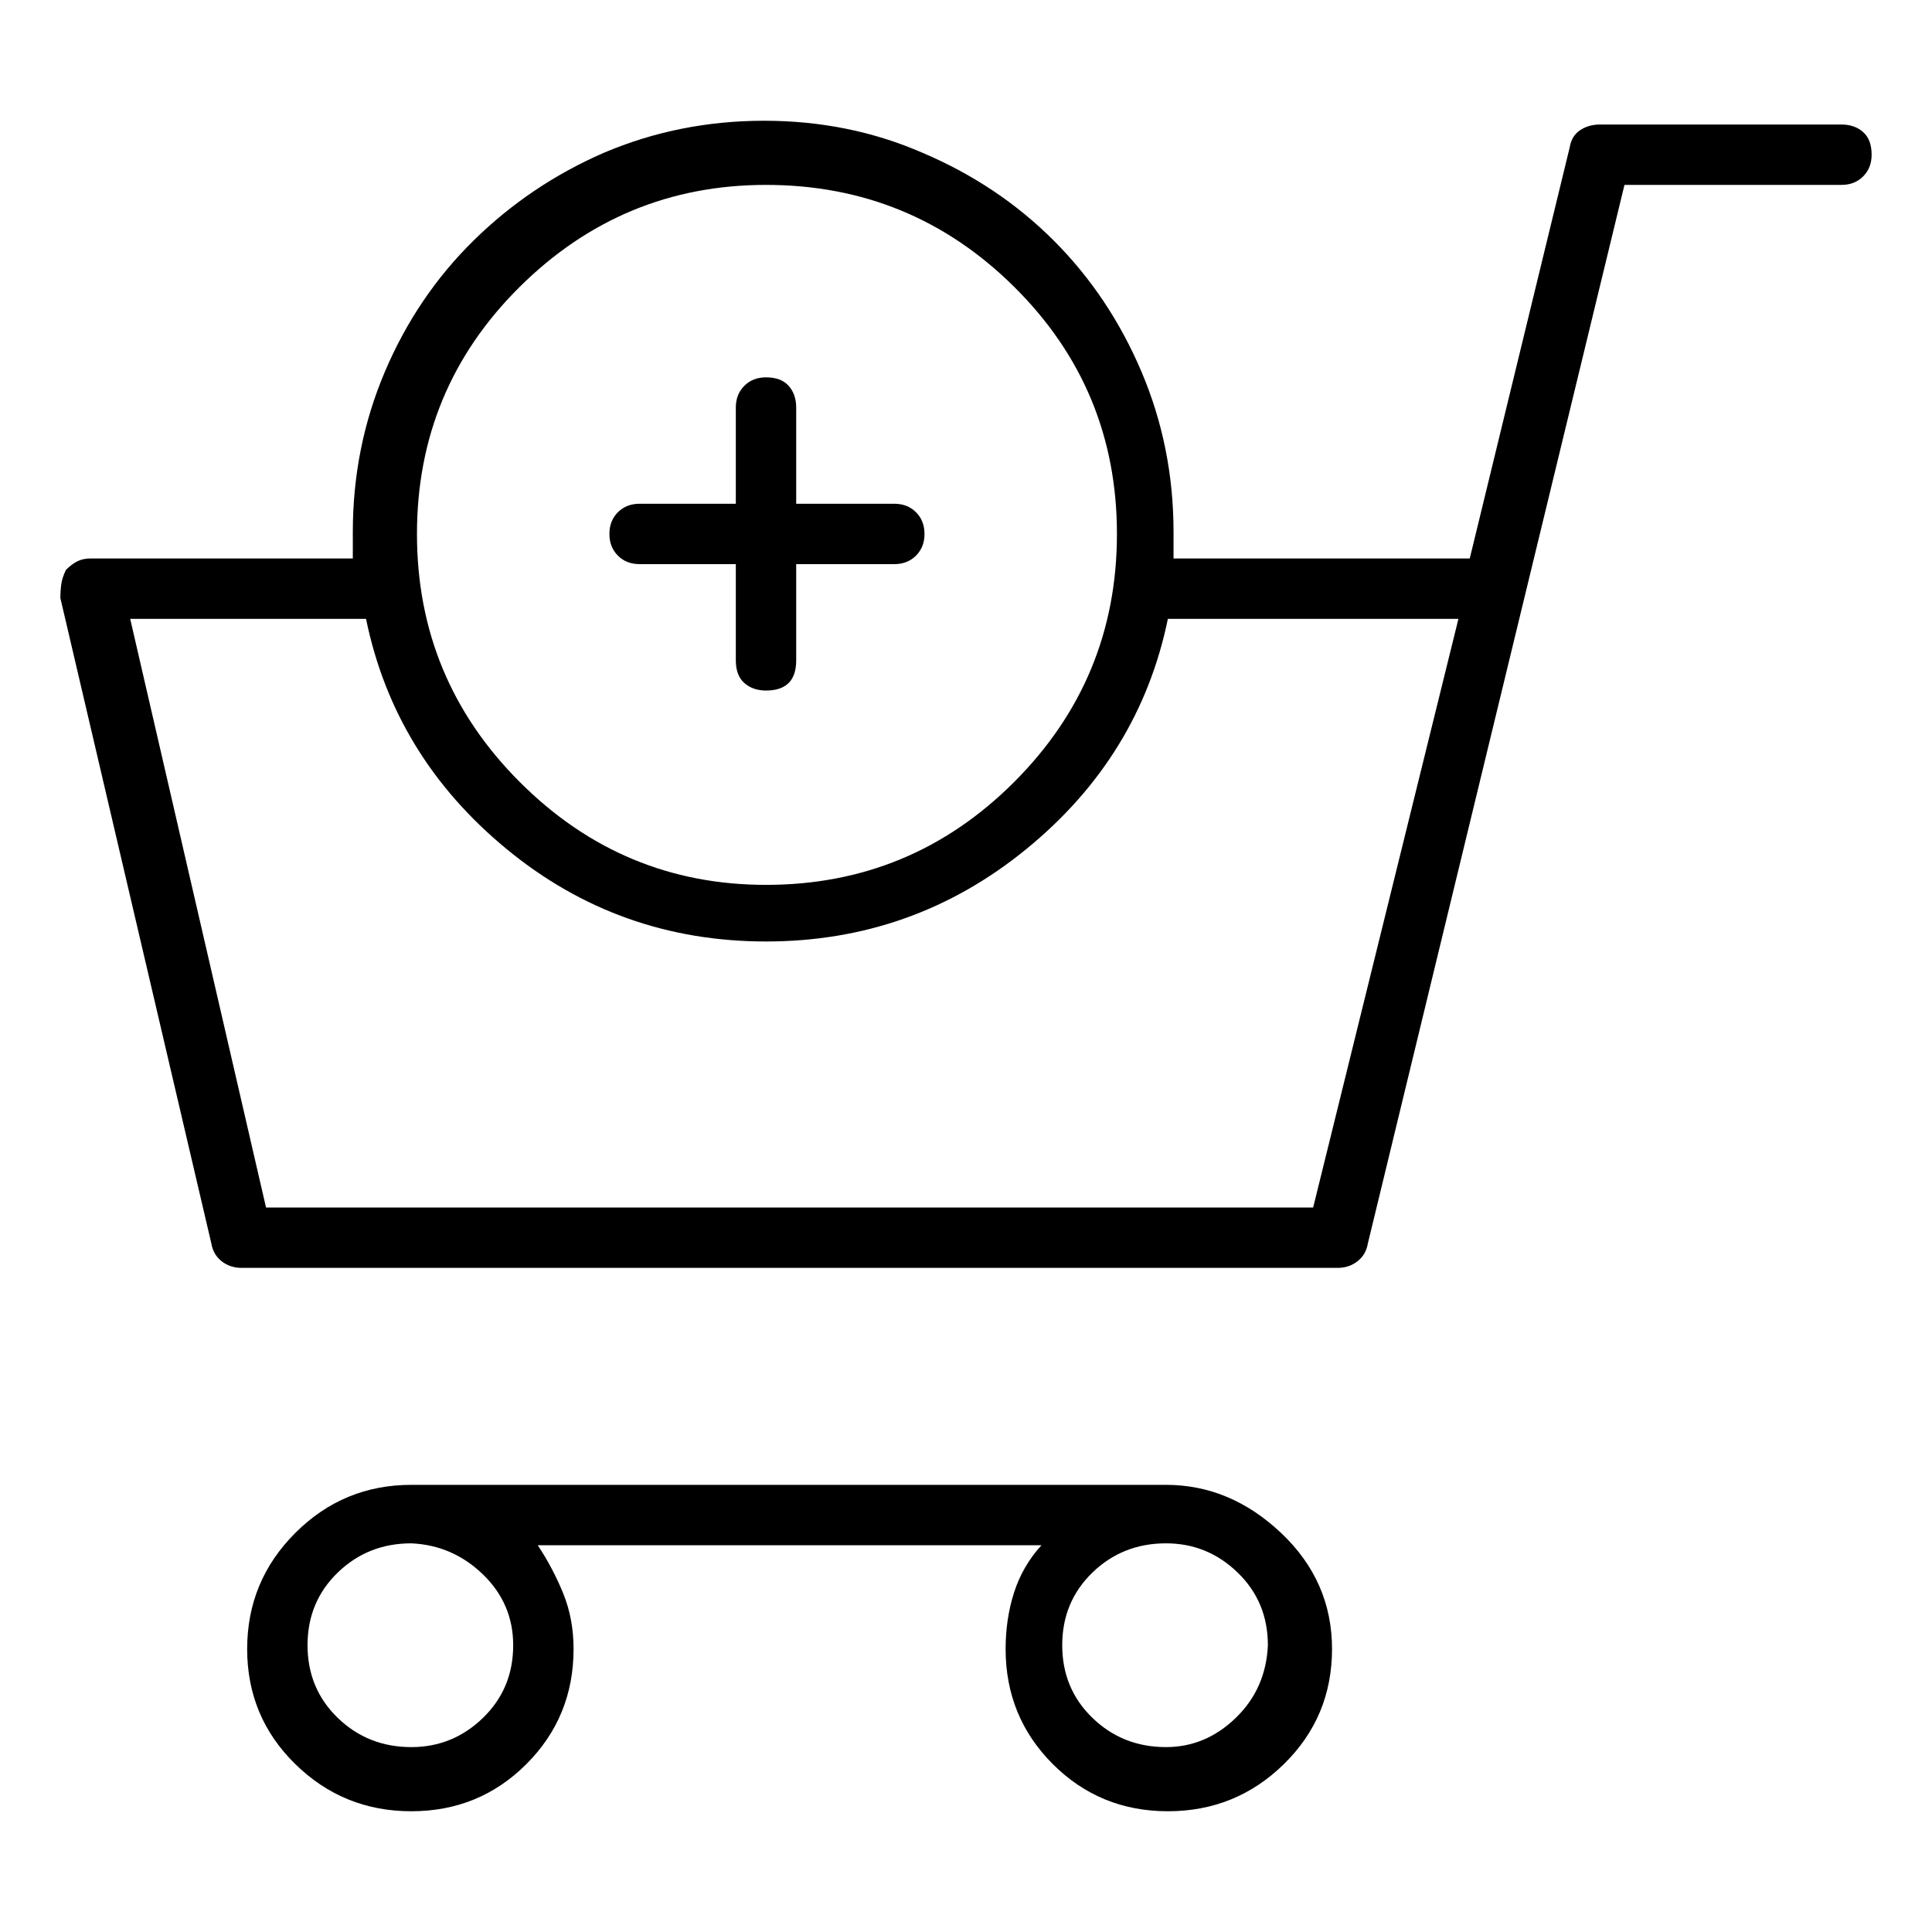 <svg viewBox="0 0 1024 1024" xmlns="http://www.w3.org/2000/svg">
  <path transform="scale(1, -1) translate(0, -960)" fill="currentColor" d="M976 894h-128q-6 0 -10.5 -3t-5.5 -9l-53 -218h-157v7.5v6.5q0 45 -17 85t-46.5 69.5t-69.5 46.5q-39 17 -84 17t-85 -17q-39 -17 -69 -46.5t-47 -69.5t-17 -85v-6.5v-7.5h-139q-4 0 -7 -1.5t-6 -4.5q-2 -4 -2.5 -7.5t-0.5 -7.5l80 -342q1 -6 5.5 -9.5t10.5 -3.5h581 q6 0 10.5 3.5t5.5 9.5l136 561h115q7 0 11.5 4.5t4.5 11.5q0 8 -4.5 12t-11.5 4v0zM406 862q77 0 131.5 -54t54.5 -131t-54.5 -131.5t-131.5 -54.5q-76 0 -130.5 54.5t-54.5 131.5t54.5 131t130.5 54v0zM696 320h-555l-72 312h125q15 -73 74.5 -122t137.5 -49t138 49t75 122 h154l-77 -312v0zM618 173h-400q-36 0 -61.5 -25.5t-25.5 -61.5t25.5 -61t61.5 -25t61 25t25 61q0 16 -5.5 29.5t-13.5 25.5h267q-10 -11 -14.5 -25t-4.5 -30q0 -36 25 -61t61 -25t61.5 25t25.5 61t-27 61.5t-61 25.5v0zM272 88q0 -23 -16 -38.5t-38 -15.5q-23 0 -39 15.5 t-16 38.5t16 38.5t39 15.5q22 -1 38 -16.5t16 -37.5zM618 34q-23 0 -39 15.5t-16 38.5t16 38.5t39 15.5q22 0 38 -15.5t16 -38.5q-1 -23 -17 -38.5t-37 -15.5zM339 661h51v-51q0 -8 4.5 -12t11.5 -4q8 0 12 4t4 12v51h52q7 0 11.5 4.5t4.5 11.5t-4.5 11.5t-11.5 4.5h-52v51 q0 7 -4 11.5t-12 4.5q-7 0 -11.5 -4.5t-4.5 -11.5v-51h-51q-7 0 -11.5 -4.5t-4.5 -11.5t4.5 -11.5t11.5 -4.5z" />
</svg>